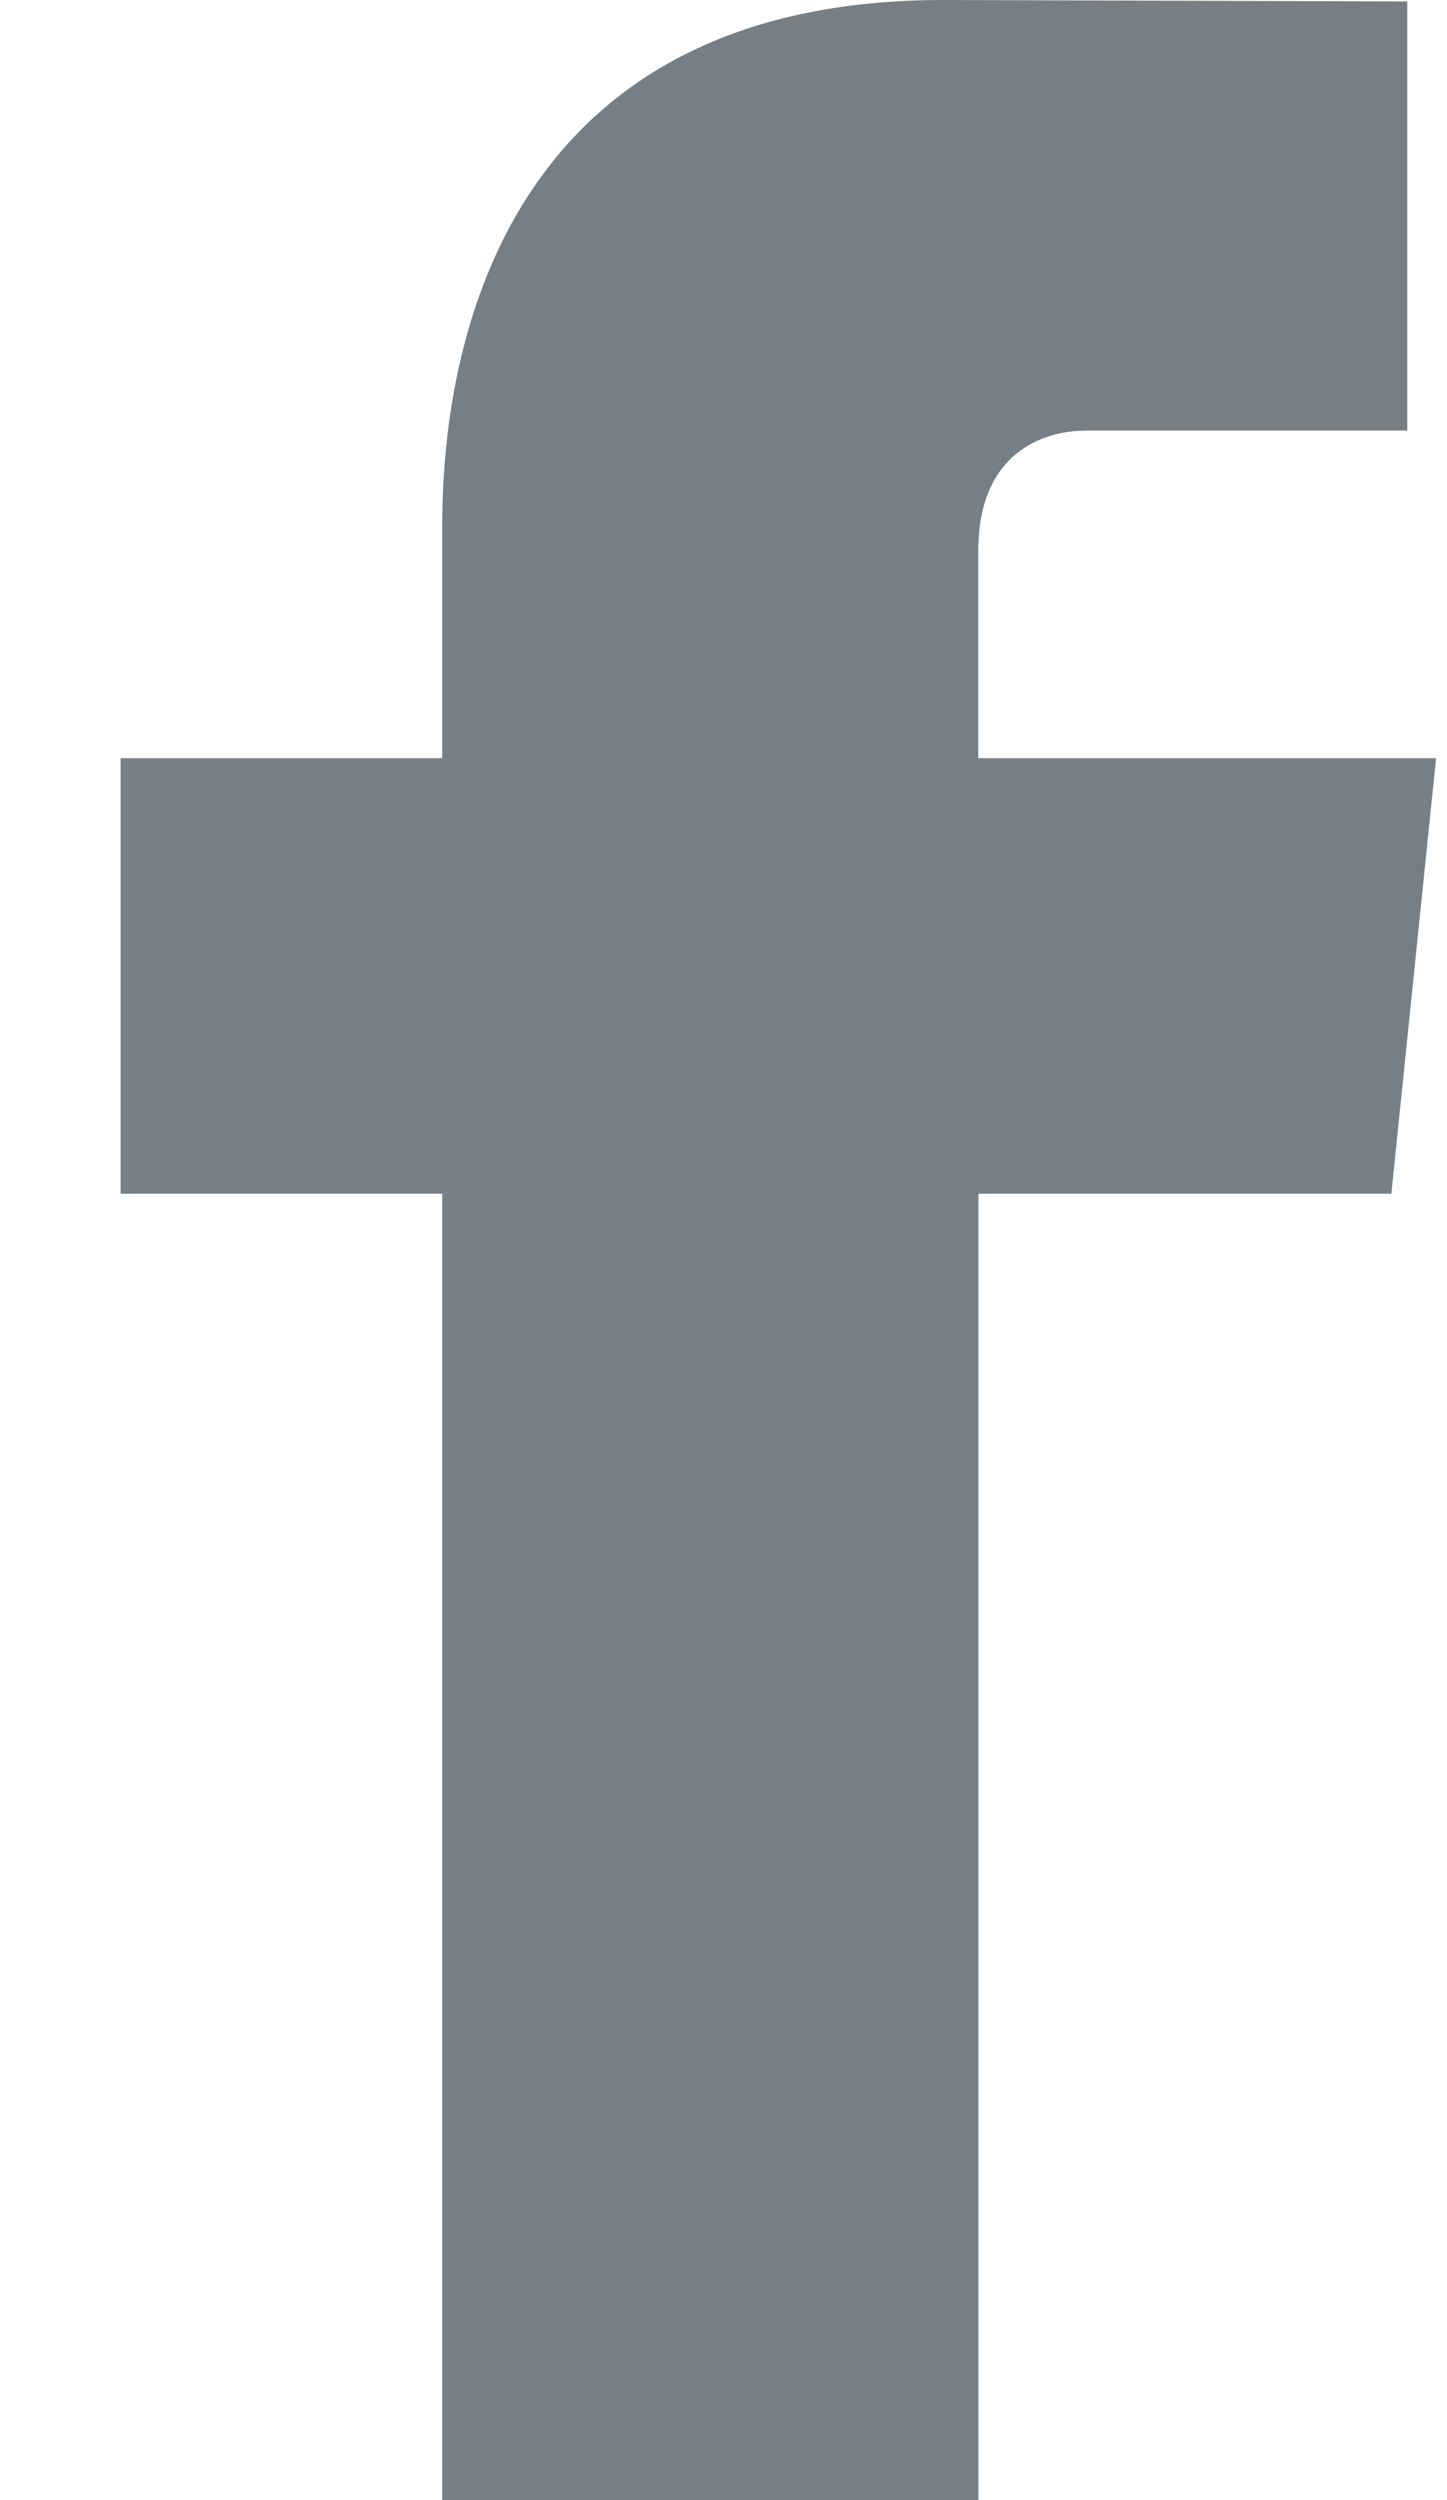 <svg xmlns="http://www.w3.org/2000/svg" width="11" height="19" viewBox="0 0 11 19">
    <g fill="none" fill-rule="evenodd">
        <g fill="#767F86">
            <g>
                <path d="M10.917 5.762h-3.48V4.186c0-.74.485-.914.826-.914h2.435V.011L7.17 0c-3.2 0-3.808 2.432-3.808 3.988v1.774H.917v3.31h2.445V19h4.076V9.072h3.139l.34-3.31z" transform="translate(-169 -455) translate(130 215) translate(39 240)"/>
            </g>
        </g>
    </g>
</svg>
